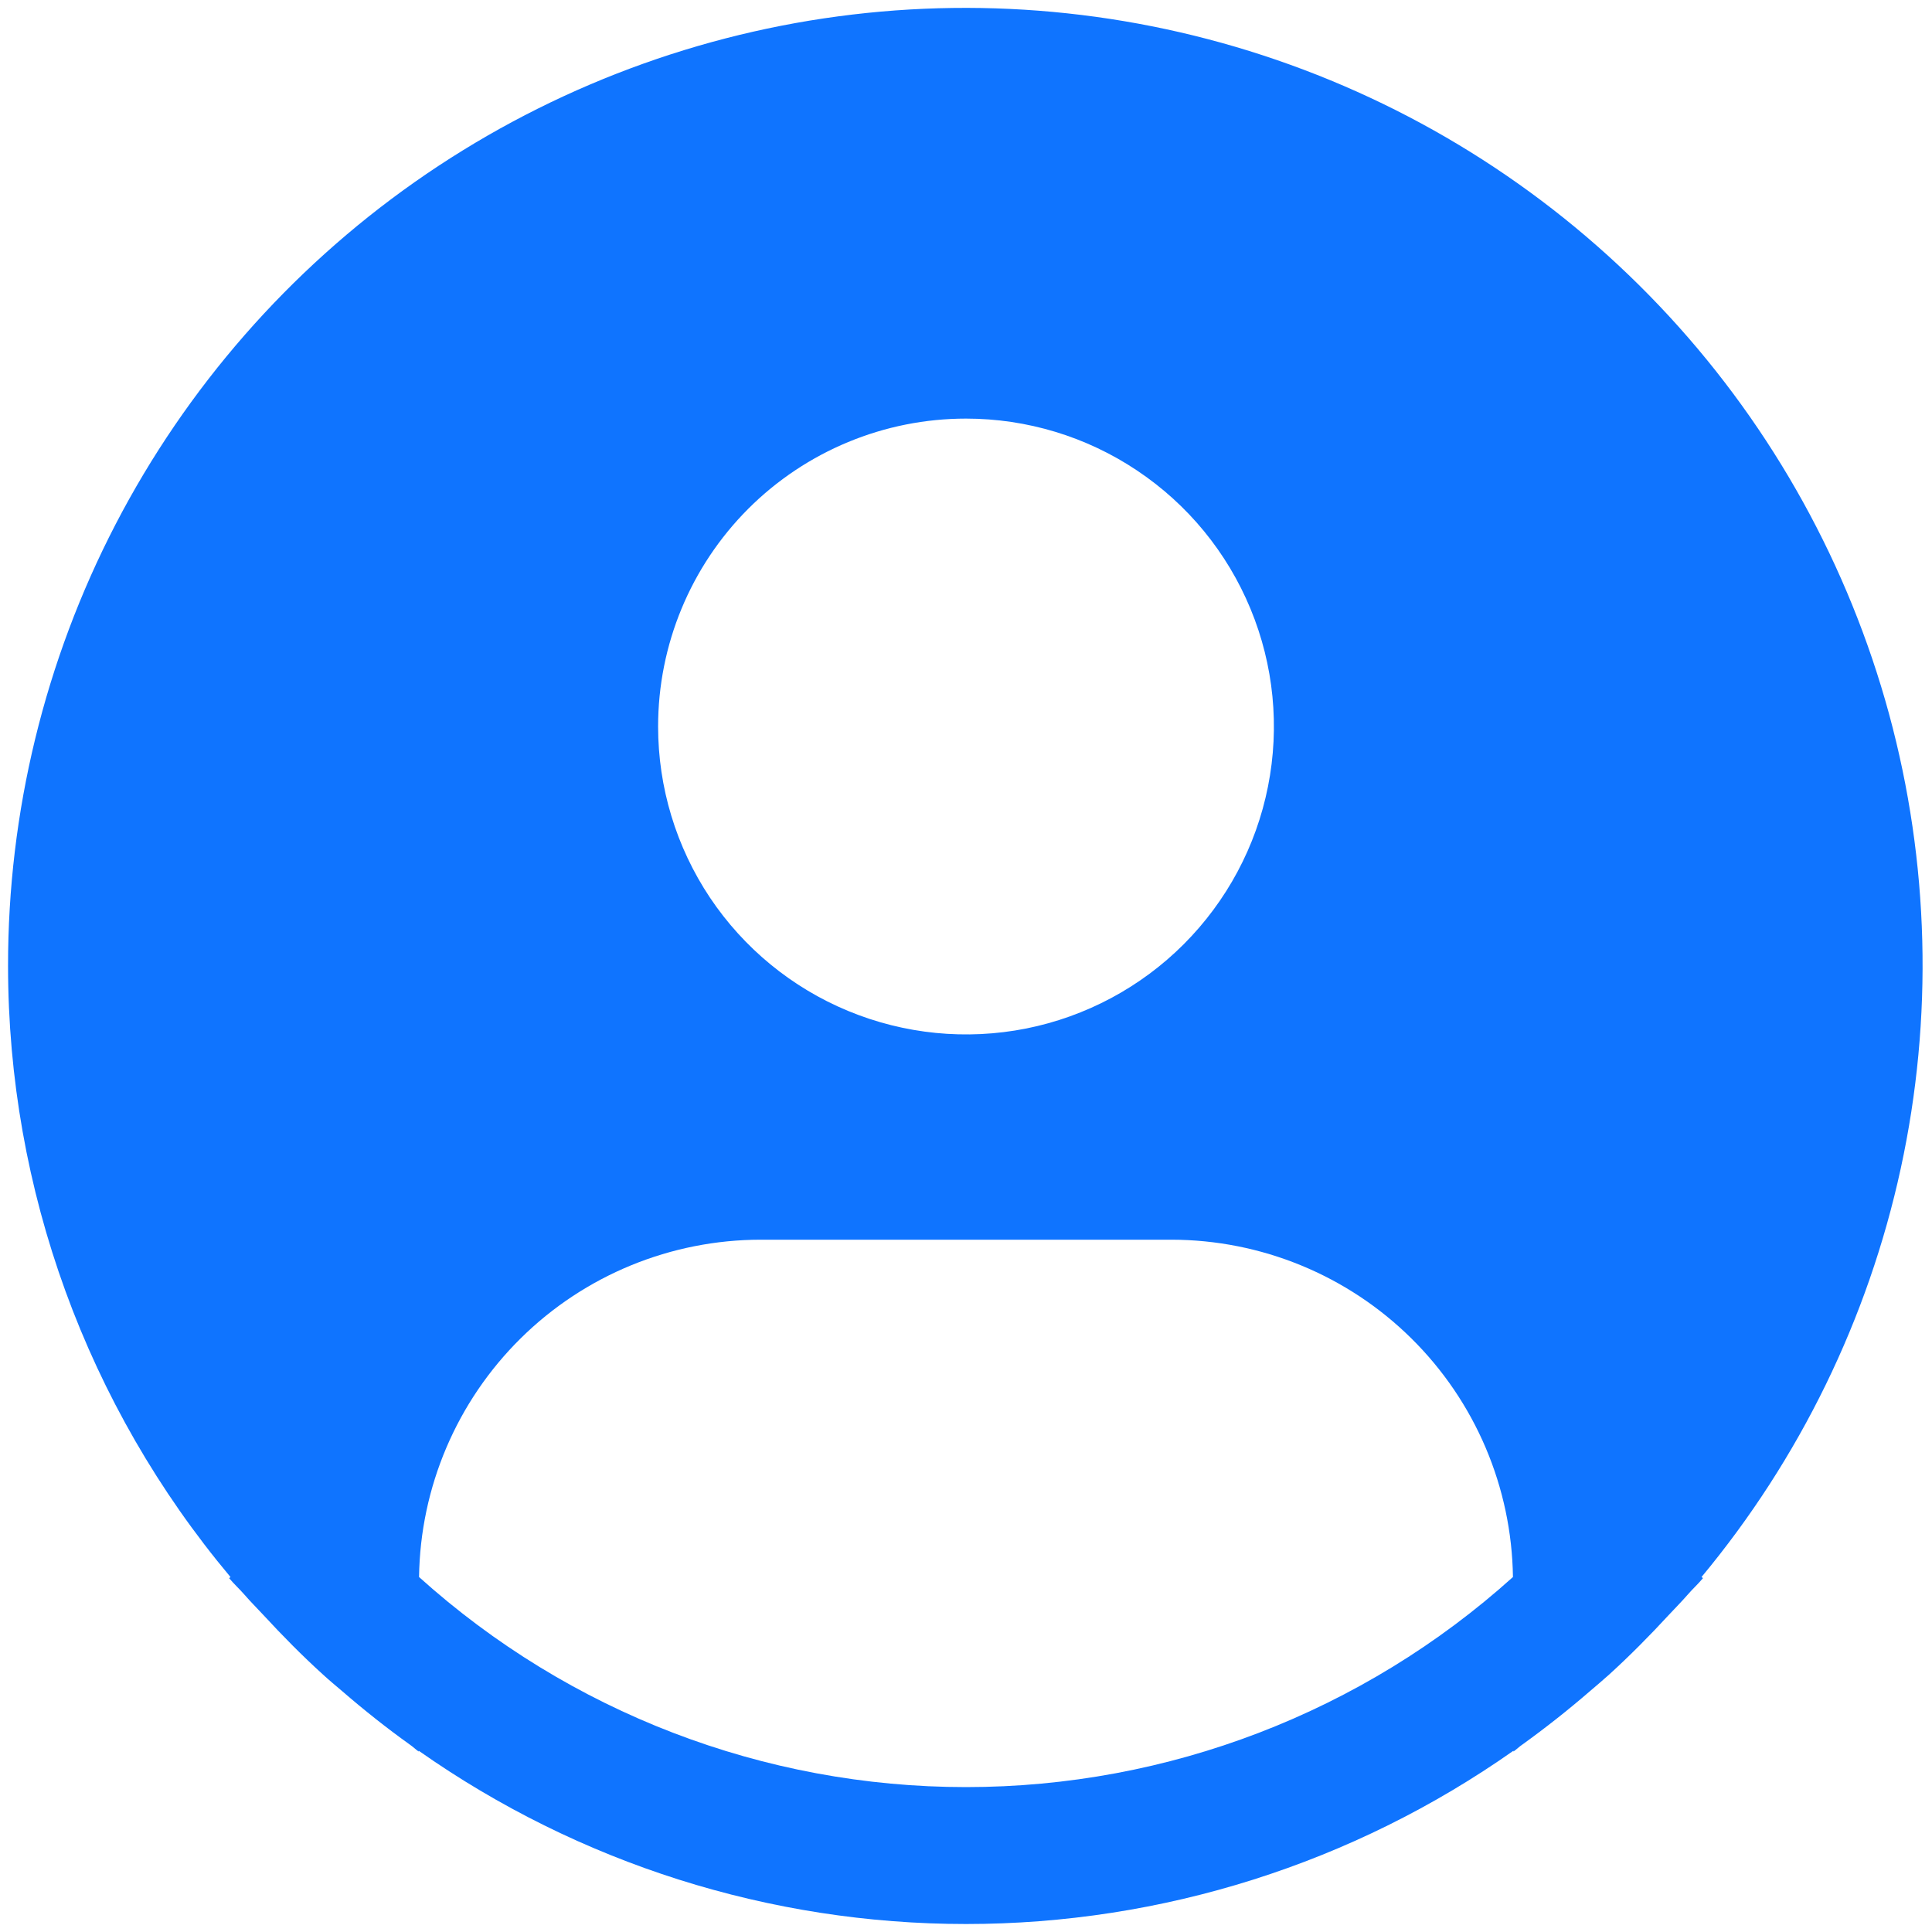 <svg width="30" height="30" viewBox="0 0 30 30" fill="none" xmlns="http://www.w3.org/2000/svg">
<path d="M26.421 24.488C27.947 22.652 29.008 20.476 29.515 18.143C30.022 15.81 29.959 13.39 29.333 11.086C28.706 8.783 27.534 6.664 25.916 4.909C24.297 3.154 22.28 1.815 20.034 1.005C17.789 0.195 15.381 -0.063 13.015 0.254C10.649 0.571 8.394 1.454 6.441 2.826C4.488 4.199 2.895 6.022 1.795 8.141C0.696 10.26 0.123 12.613 0.125 15C0.126 18.47 1.349 21.829 3.579 24.488L3.558 24.506C3.632 24.595 3.717 24.672 3.794 24.76C3.889 24.87 3.993 24.973 4.091 25.079C4.389 25.402 4.695 25.712 5.016 26.003C5.113 26.093 5.214 26.175 5.313 26.26C5.653 26.554 6.003 26.832 6.365 27.091C6.412 27.123 6.454 27.165 6.501 27.198V27.185C8.99 28.936 11.958 29.876 15.001 29.876C18.044 29.876 21.013 28.936 23.501 27.185V27.198C23.548 27.165 23.589 27.123 23.637 27.091C23.998 26.831 24.349 26.554 24.689 26.26C24.788 26.175 24.889 26.091 24.986 26.003C25.307 25.711 25.613 25.402 25.911 25.079C26.01 24.973 26.112 24.87 26.208 24.76C26.284 24.672 26.37 24.595 26.444 24.505L26.421 24.488ZM15 6.5C15.946 6.5 16.87 6.78 17.656 7.306C18.443 7.831 19.055 8.578 19.417 9.452C19.779 10.325 19.874 11.287 19.689 12.214C19.505 13.142 19.049 13.993 18.381 14.662C17.712 15.331 16.86 15.786 15.933 15.971C15.005 16.155 14.044 16.06 13.17 15.698C12.297 15.337 11.55 14.724 11.024 13.938C10.499 13.151 10.219 12.227 10.219 11.281C10.219 10.013 10.723 8.797 11.619 7.9C12.516 7.004 13.732 6.5 15 6.5ZM6.507 24.488C6.526 23.093 7.093 21.761 8.086 20.781C9.078 19.801 10.417 19.251 11.812 19.25H18.188C19.583 19.251 20.922 19.801 21.914 20.781C22.907 21.761 23.474 23.093 23.493 24.488C21.162 26.588 18.137 27.75 15 27.75C11.863 27.75 8.838 26.588 6.507 24.488Z" fill="#0F74FF"/>
</svg>
